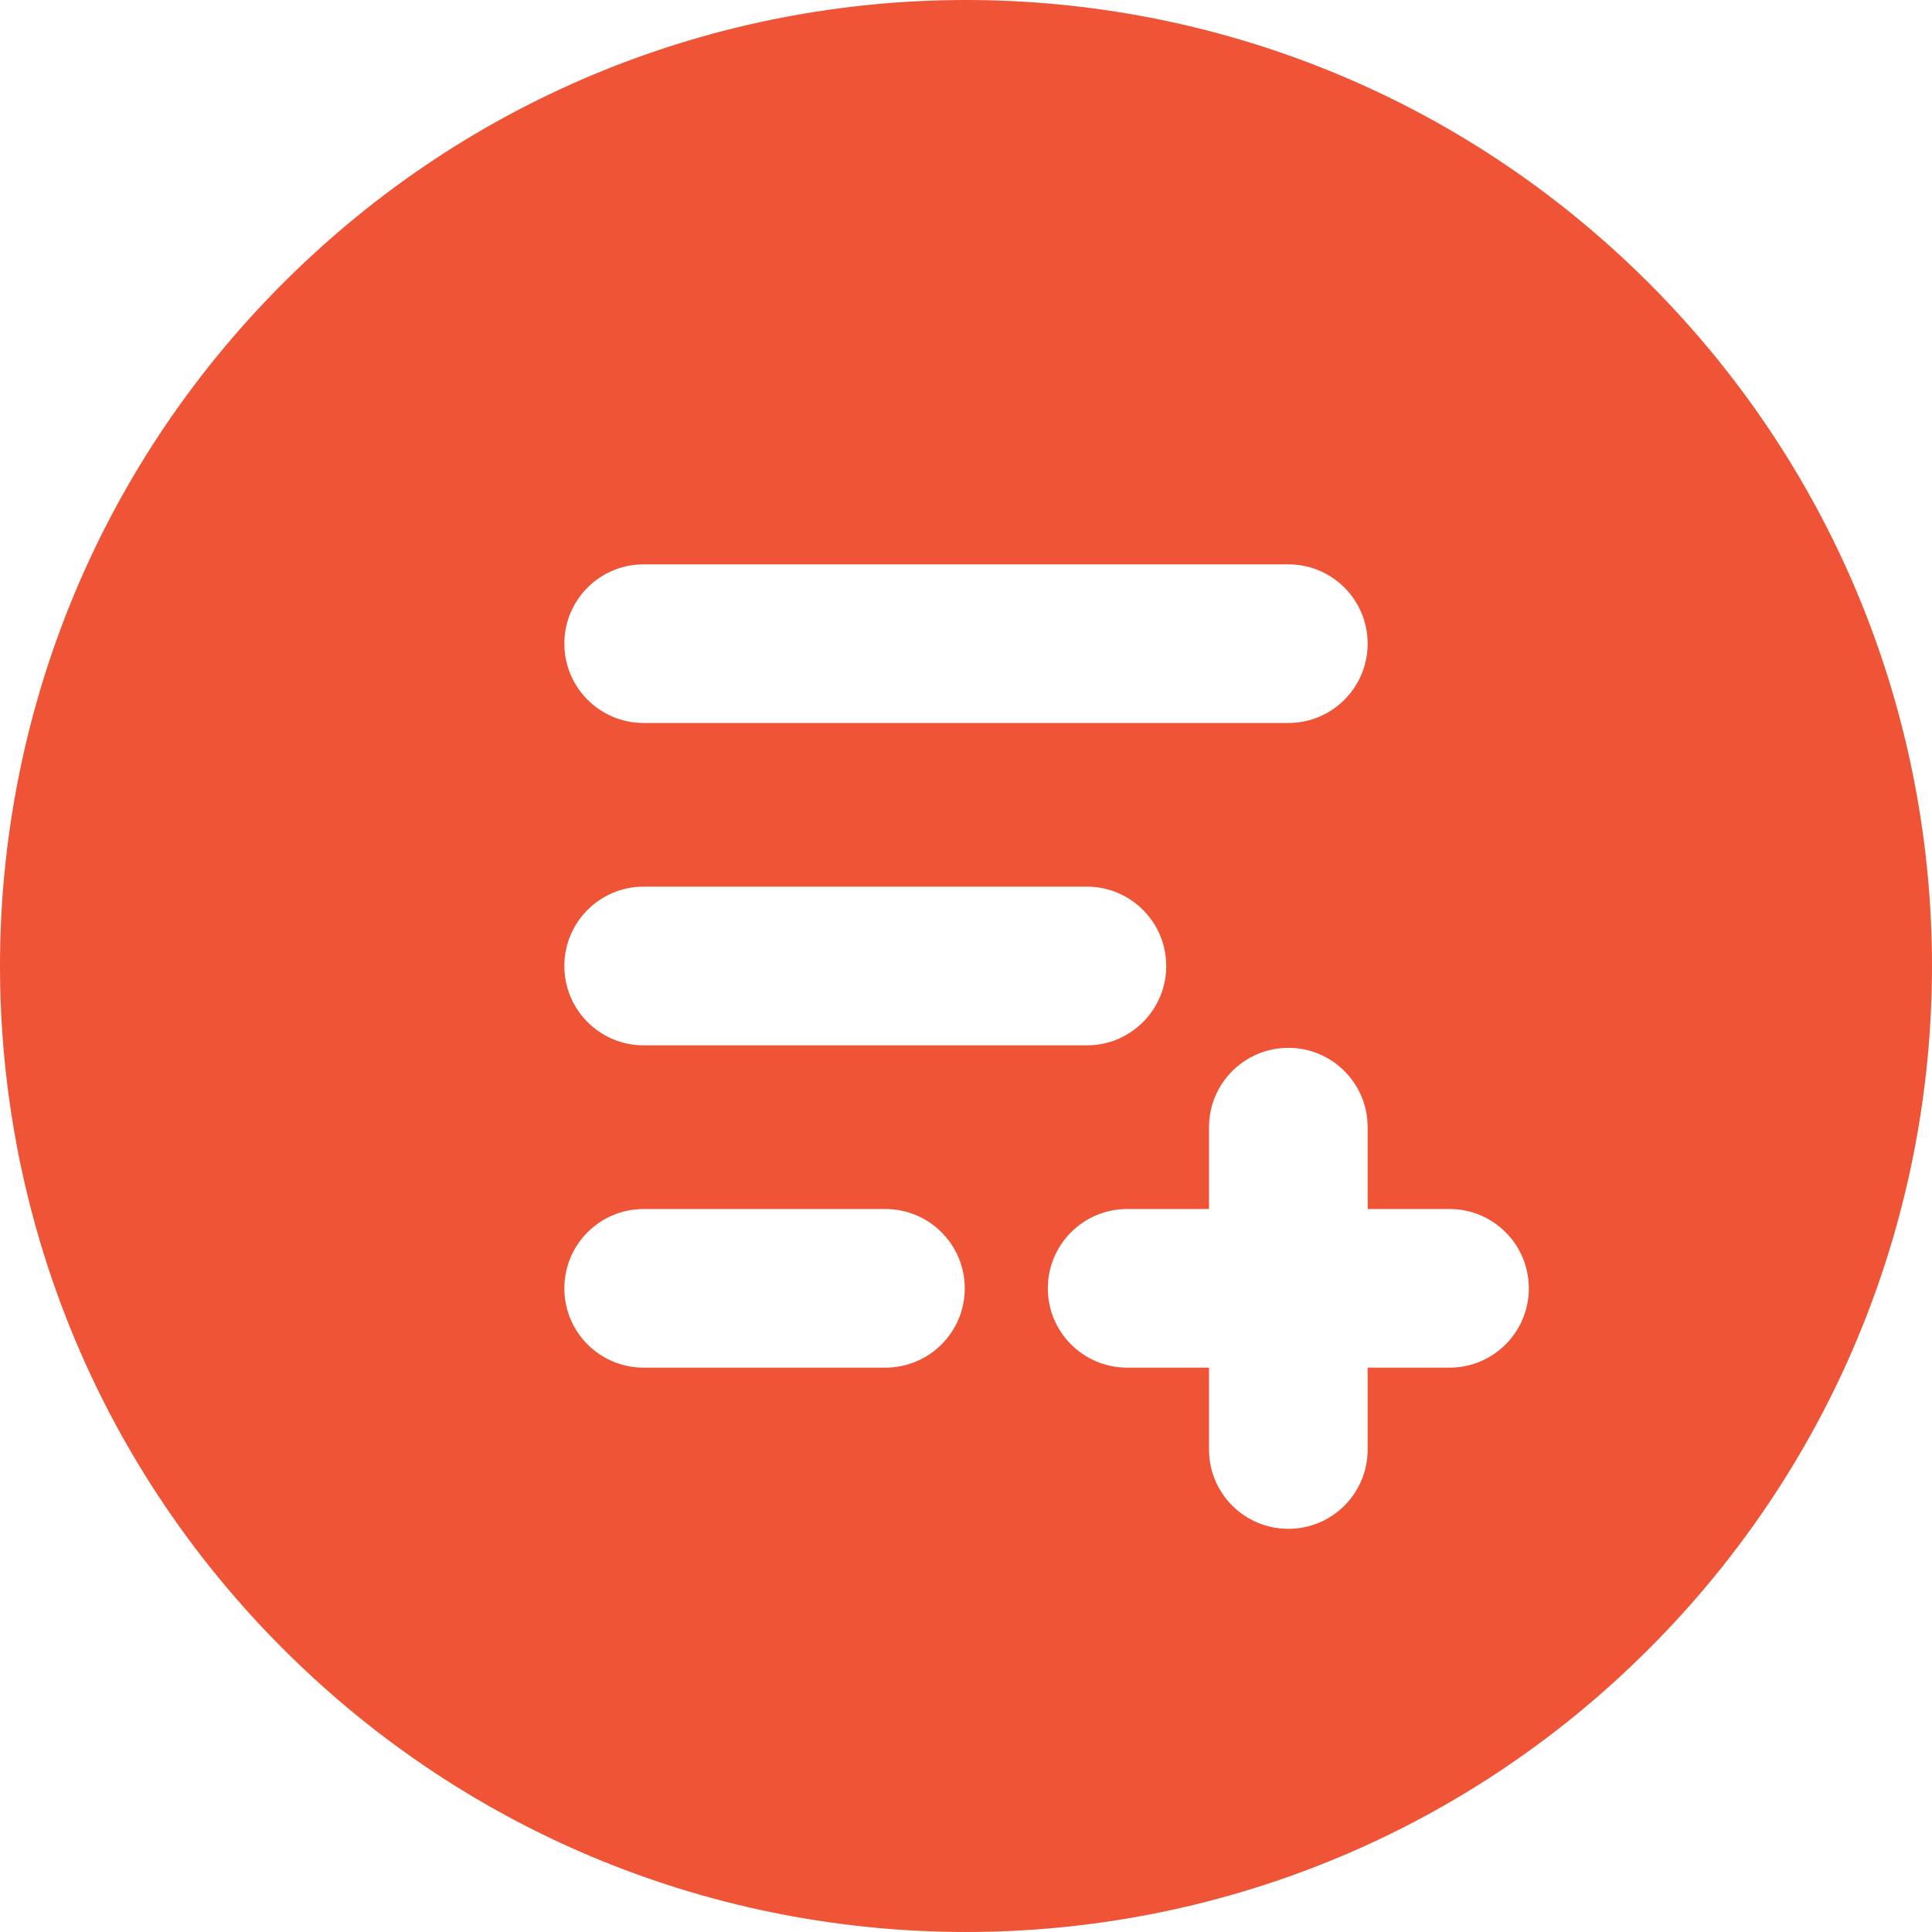 <?xml version="1.0" encoding="UTF-8"?>
<svg width="28px" height="28px" viewBox="0 0 28 28" version="1.1" xmlns="http://www.w3.org/2000/svg" xmlns:xlink="http://www.w3.org/1999/xlink">
    <!-- Generator: Sketch 55.1 (78136) - https://sketchapp.com -->
    <title>playlist (1)</title>
    <desc>Created with Sketch.</desc>
    <g id="V2-app" stroke="none" stroke-width="1" fill="none" fill-rule="evenodd">
        <g id="Artistas-canciones" transform="translate(-317, -326)" fill="#EE5435" fill-rule="nonzero">
            <g id="playlist-(1)" transform="translate(317, 326)">
                <path d="M23.897,4.103 C18.427,-1.367 9.573,-1.368 4.103,4.103 C-1.367,9.573 -1.368,18.427 4.103,23.897 C9.573,29.367 18.427,29.368 23.897,23.897 C29.367,18.427 29.368,9.573 23.897,4.103 Z M9.328,8.179 L18.672,8.179 C19.307,8.179 19.821,8.693 19.821,9.328 C19.821,9.963 19.307,10.478 18.672,10.478 L9.328,10.478 C8.693,10.478 8.179,9.963 8.179,9.328 C8.179,8.693 8.693,8.179 9.328,8.179 Z M12.832,19.821 L9.328,19.821 C8.693,19.821 8.179,19.307 8.179,18.672 C8.179,18.037 8.693,17.522 9.328,17.522 L12.832,17.522 C13.467,17.522 13.982,18.037 13.982,18.672 C13.982,19.307 13.467,19.821 12.832,19.821 Z M9.328,15.15 C8.693,15.15 8.179,14.635 8.179,14 C8.179,13.365 8.693,12.85 9.328,12.85 L15.752,12.85 C16.387,12.85 16.902,13.365 16.902,14 C16.902,14.635 16.387,15.15 15.752,15.15 L9.328,15.15 Z M21.008,19.821 L19.821,19.821 L19.821,21.008 C19.821,21.643 19.307,22.157 18.672,22.157 C18.037,22.157 17.522,21.643 17.522,21.008 L17.522,19.821 L16.336,19.821 C15.701,19.821 15.186,19.307 15.186,18.672 C15.186,18.037 15.701,17.522 16.336,17.522 L17.522,17.522 L17.522,16.336 C17.522,15.701 18.037,15.186 18.672,15.186 C19.307,15.186 19.821,15.701 19.821,16.336 L19.821,17.522 L21.008,17.522 C21.643,17.522 22.157,18.037 22.157,18.672 C22.157,19.307 21.642,19.821 21.008,19.821 Z" id="Shape"></path>
            </g>
        </g>
    </g>
</svg>